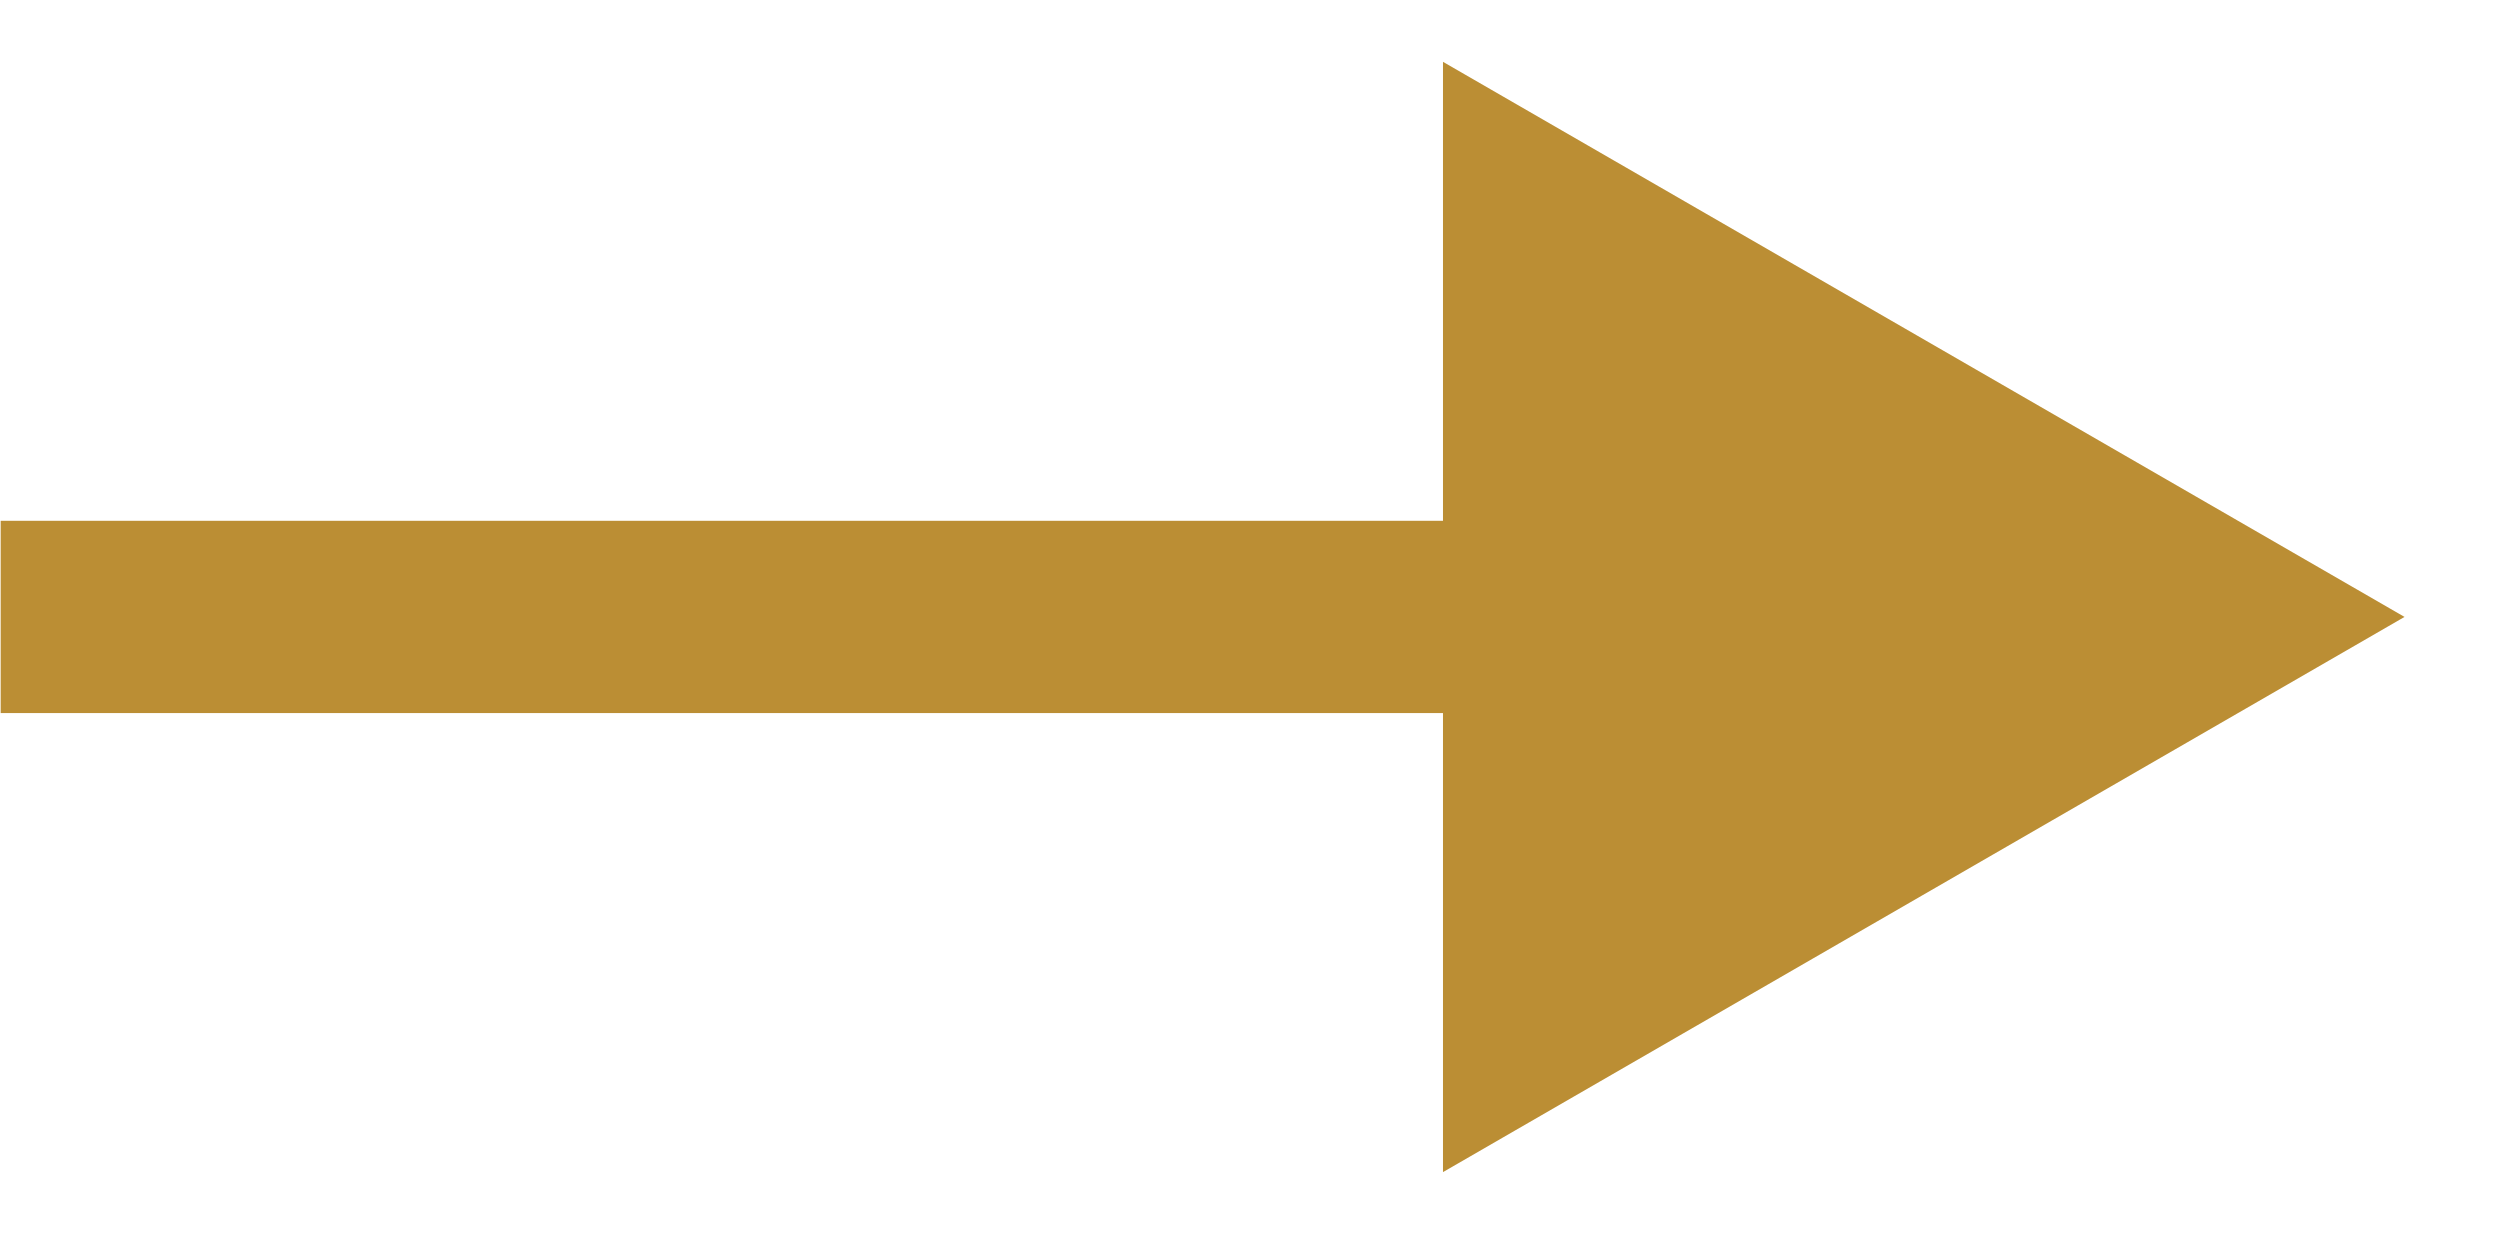 <svg width="26" height="13" viewBox="0 0 26 13" fill="none" xmlns="http://www.w3.org/2000/svg">
<path fill-rule="evenodd" clip-rule="evenodd" d="M15.007 0.643L25.007 6.416L15.007 12.19L15.007 7.416L0.007 7.416L0.007 5.416L15.007 5.416L15.007 0.643Z" fill="#BB8E34"/>
</svg>

